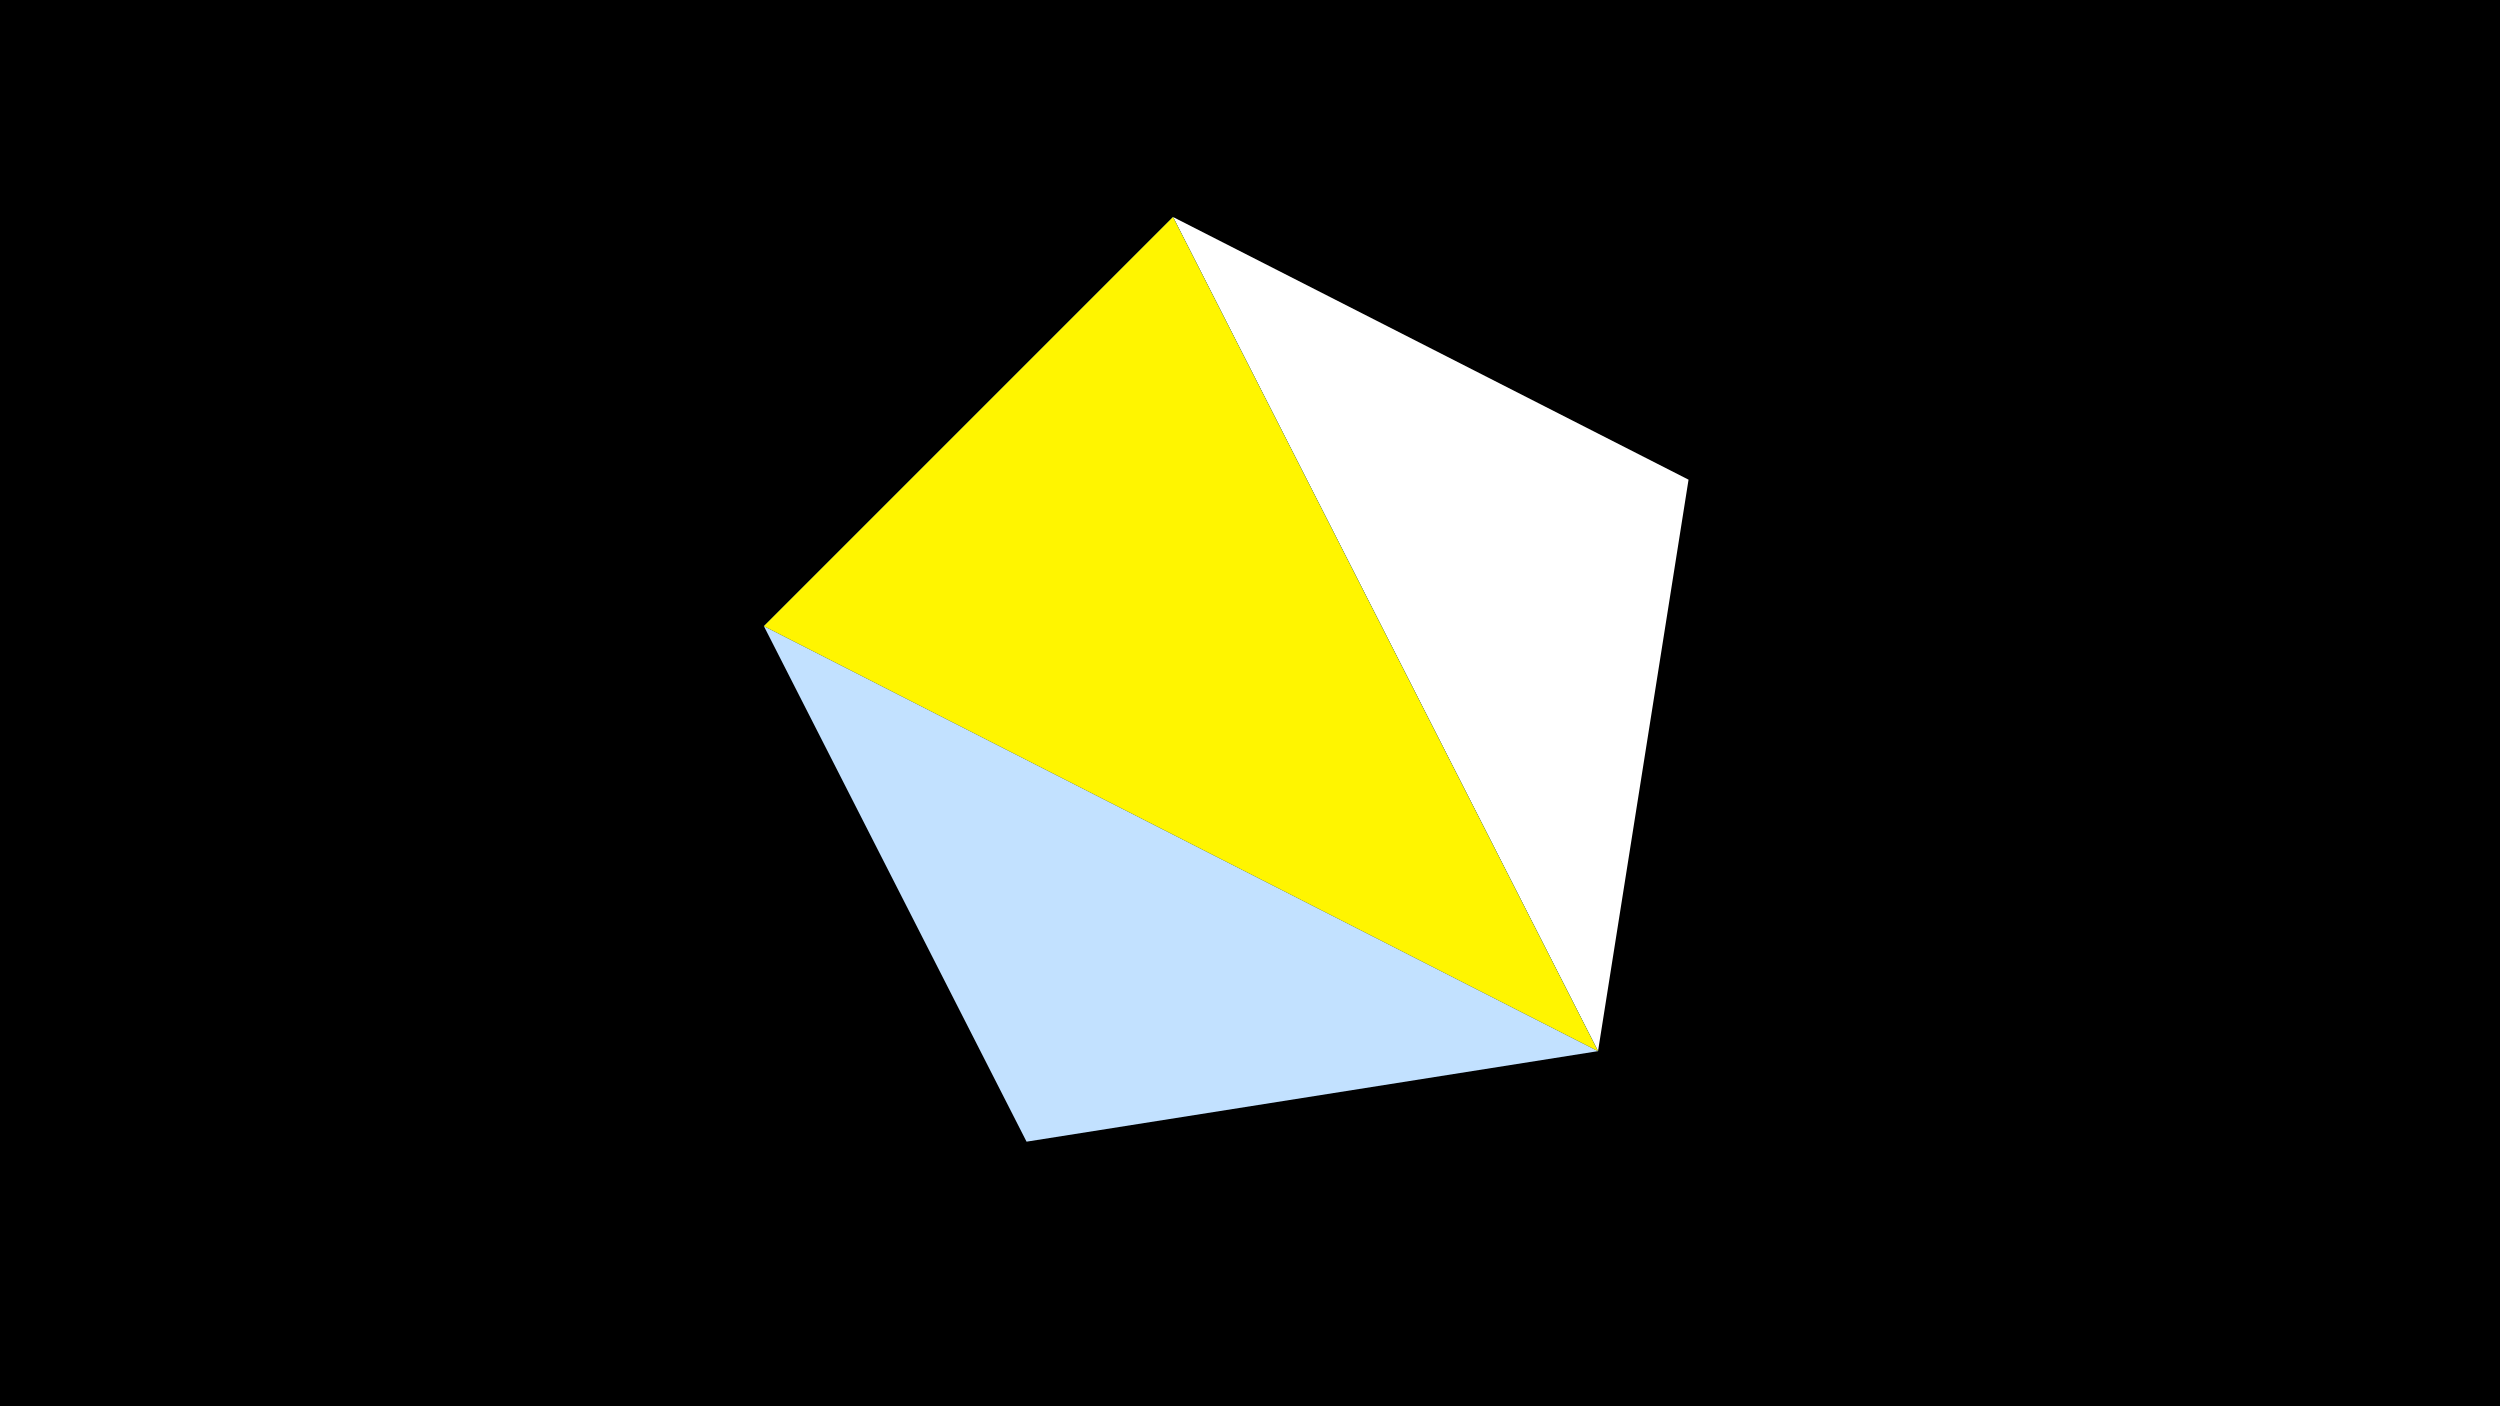 <svg width="1200" height="675" viewBox="-500 -500 1200 675" xmlns="http://www.w3.org/2000/svg"><title>juwel 19592</title><path d="M-500-500h1200v675h-1200z" fill="#000"/><path d="M310.5,-269.755L63.042,-395.841 267.054,4.554 Z" fill="#fff"/><path d="M63.042,-395.841L267.054,4.554 -133.341,-199.458 Z" fill="#005bbb"/><path d="M-133.341,-199.458L-7.255,48 267.054,4.554 Z" fill="#c2e1ff"/><path d="M63.042,-395.841L267.054,4.554 -133.341,-199.458 Z" fill="#fff500"/></svg>